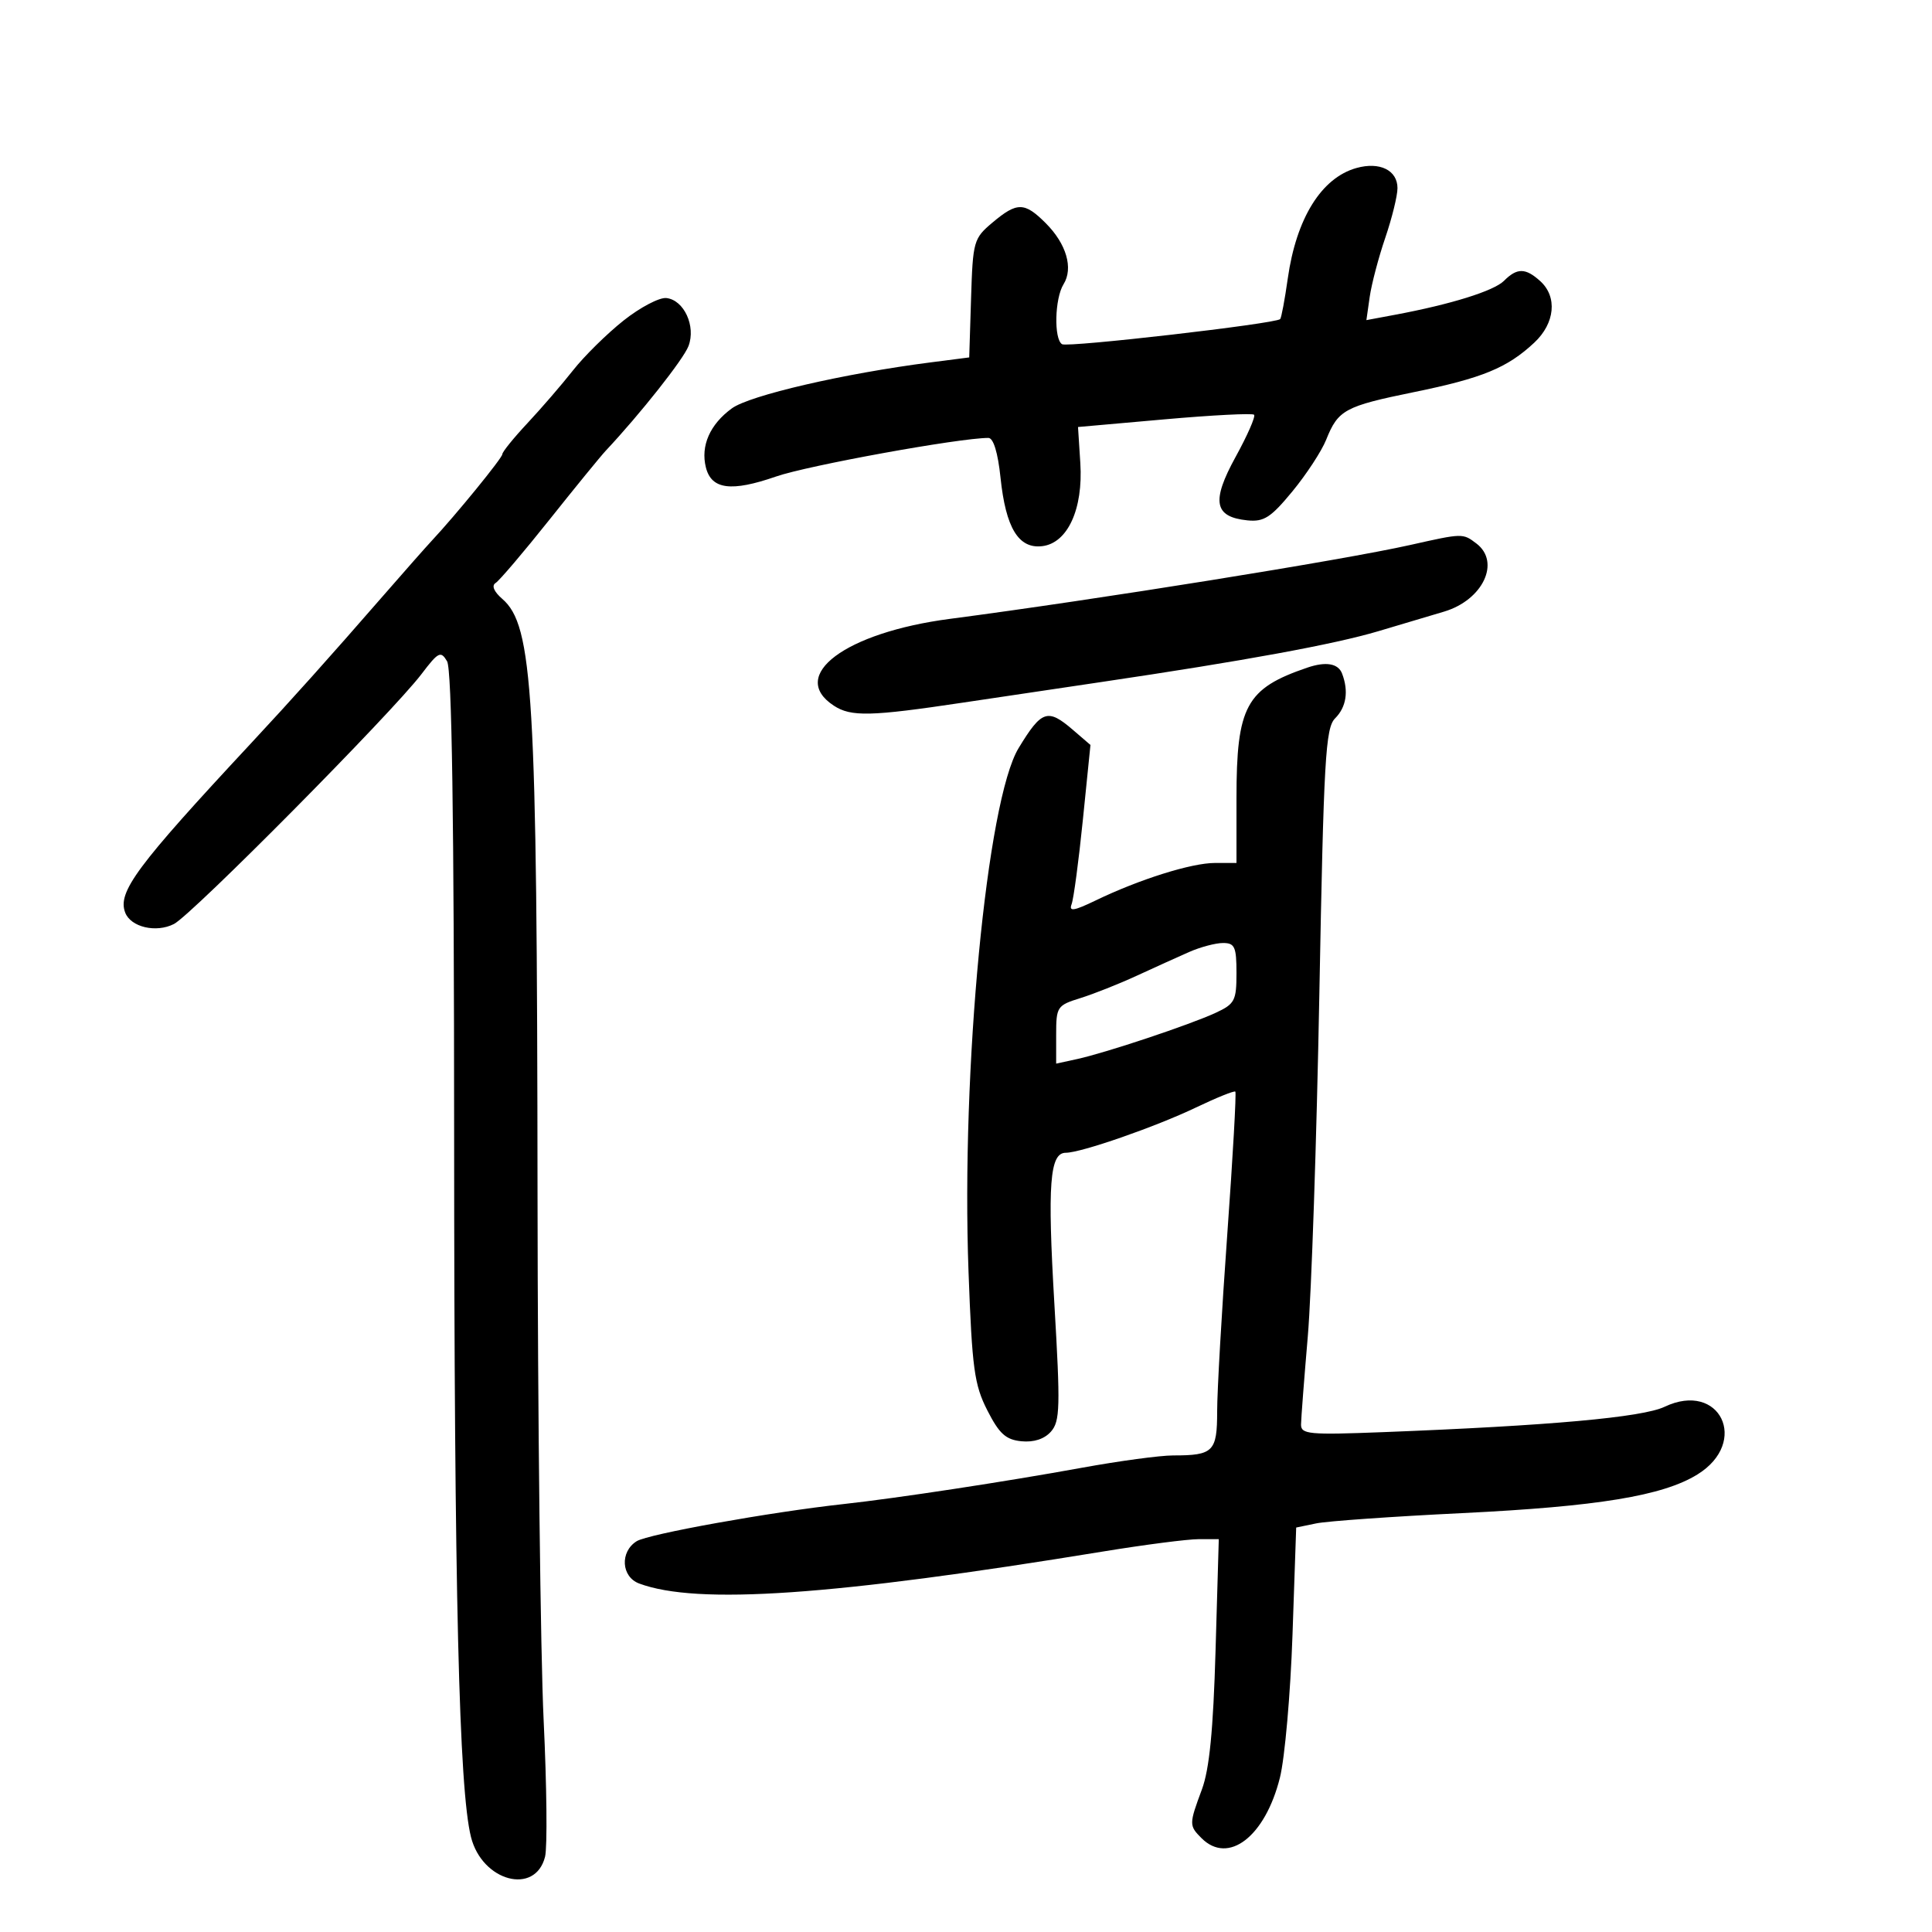 <svg xmlns="http://www.w3.org/2000/svg" width="300" height="300" viewBox="0 0 300 300" version="1.1">
	<path d="M 210.623 26.089 C 205.190 27.611, 201.288 33.890, 199.966 43.239 C 199.502 46.524, 198.970 49.363, 198.784 49.549 C 198.066 50.268, 165.785 53.985, 164.918 53.449 C 163.621 52.648, 163.776 46.331, 165.146 44.137 C 166.698 41.653, 165.595 37.868, 162.384 34.657 C 159.082 31.355, 157.936 31.342, 154.113 34.558 C 151.183 37.024, 151.063 37.447, 150.787 46.308 L 150.500 55.500 144.500 56.272 C 131.032 58.004, 116.419 61.386, 113.641 63.413 C 110.235 65.898, 108.769 69.232, 109.609 72.578 C 110.470 76.009, 113.546 76.409, 120.500 73.995 C 125.442 72.278, 148.978 68, 153.477 68 C 154.258 68, 154.954 70.282, 155.361 74.181 C 156.176 81.973, 158.154 85.233, 161.813 84.810 C 165.774 84.353, 168.209 79.060, 167.752 71.903 L 167.394 66.305 180.827 65.116 C 188.215 64.462, 194.473 64.140, 194.733 64.400 C 194.993 64.660, 193.703 67.606, 191.865 70.948 C 188.066 77.860, 188.520 80.280, 193.713 80.803 C 196.259 81.059, 197.337 80.363, 200.682 76.303 C 202.858 73.661, 205.219 70.052, 205.927 68.283 C 207.786 63.640, 208.814 63.083, 219.580 60.883 C 230.184 58.717, 234.055 57.124, 238.250 53.199 C 241.462 50.193, 241.859 46.087, 239.171 43.655 C 236.880 41.581, 235.574 41.569, 233.540 43.603 C 231.962 45.181, 225.300 47.257, 216.600 48.882 L 212.173 49.709 212.687 46.105 C 212.970 44.122, 214.056 39.995, 215.101 36.933 C 216.145 33.872, 217 30.400, 217 29.219 C 217 26.428, 214.244 25.076, 210.623 26.089 M 96.817 49.780 C 94.241 51.826, 90.717 55.300, 88.985 57.500 C 87.254 59.700, 84.074 63.386, 81.919 65.691 C 79.763 67.996, 78 70.175, 78 70.532 C 78 71.117, 70.750 80.003, 67 84.013 C 66.175 84.895, 62.800 88.718, 59.500 92.508 C 51.035 102.230, 45.363 108.561, 38.907 115.494 C 21.180 134.530, 18.218 138.520, 19.442 141.709 C 20.309 143.969, 24.243 144.891, 27.006 143.480 C 29.799 142.055, 60.897 110.662, 65.441 104.681 C 68.079 101.209, 68.441 101.027, 69.421 102.681 C 70.166 103.936, 70.506 126.828, 70.518 176.500 C 70.535 247.296, 71.270 277.834, 73.135 285.253 C 74.870 292.155, 83.121 294.351, 84.636 288.314 C 85.003 286.853, 84.903 277.298, 84.415 267.079 C 83.927 256.861, 83.501 220.150, 83.468 185.500 C 83.395 107.552, 82.779 97.145, 77.993 92.994 C 76.694 91.867, 76.301 90.932, 76.956 90.527 C 77.536 90.169, 81.302 85.741, 85.326 80.688 C 89.349 75.634, 93.284 70.814, 94.070 69.976 C 99.431 64.261, 106.129 55.790, 106.908 53.741 C 108.084 50.648, 106.215 46.585, 103.475 46.280 C 102.389 46.159, 99.392 47.734, 96.817 49.780 M 219 84.619 C 208.476 86.982, 170.413 93.092, 147.500 96.097 C 131.258 98.226, 122.336 104.898, 129.474 109.575 C 132.143 111.324, 135.170 111.253, 149.500 109.106 C 153.900 108.446, 163.575 107.007, 171 105.906 C 193.223 102.612, 207.122 100.063, 214 98.020 C 217.575 96.958, 222.186 95.585, 224.247 94.968 C 230.269 93.166, 233.054 87.279, 229.250 84.392 C 227.139 82.790, 227.145 82.790, 219 84.619 M 203 103.669 C 193.482 106.909, 192 109.644, 192 123.968 L 192 134 188.657 134 C 185.011 134, 176.917 136.544, 170.131 139.823 C 166.753 141.455, 165.947 141.581, 166.396 140.410 C 166.712 139.588, 167.500 133.687, 168.148 127.296 L 169.326 115.677 166.607 113.338 C 162.678 109.959, 161.749 110.270, 158.171 116.161 C 153.233 124.290, 149.237 166.079, 150.393 197.500 C 150.946 212.515, 151.286 215.026, 153.312 219 C 155.165 222.637, 156.180 223.557, 158.603 223.799 C 160.528 223.990, 162.172 223.453, 163.192 222.299 C 164.605 220.699, 164.664 218.502, 163.724 202.483 C 162.630 183.857, 162.997 179, 165.498 179 C 167.858 179, 179.428 174.977, 185.700 171.976 C 188.890 170.450, 191.645 169.338, 191.822 169.506 C 191.999 169.673, 191.436 179.641, 190.571 191.655 C 189.706 203.670, 188.998 216.039, 188.999 219.143 C 189 225.410, 188.412 226.001, 182.168 225.999 C 180.151 225.999, 173.775 226.860, 168 227.912 C 156.184 230.066, 139.253 232.645, 131 233.548 C 119.639 234.791, 100.651 238.201, 98.860 239.320 C 96.234 240.960, 96.465 244.850, 99.250 245.887 C 108.260 249.240, 129.252 247.793, 171.253 240.922 C 177.717 239.865, 184.411 239, 186.129 239 L 189.252 239 188.752 256.250 C 188.391 268.686, 187.798 274.721, 186.626 277.876 C 184.627 283.256, 184.625 283.482, 186.571 285.429 C 190.744 289.601, 196.458 285.191, 198.745 276.034 C 199.506 272.990, 200.385 263.007, 200.699 253.848 L 201.271 237.196 204.385 236.551 C 206.098 236.197, 216.275 235.480, 227 234.958 C 248.108 233.931, 258.203 232.274, 263.573 228.955 C 271.699 223.933, 267.064 214.369, 258.479 218.443 C 255.013 220.088, 240.687 221.378, 214.750 222.383 C 203.249 222.829, 202.002 222.712, 202.024 221.189 C 202.037 220.260, 202.510 214.100, 203.075 207.500 C 203.640 200.900, 204.447 176.988, 204.868 154.362 C 205.549 117.781, 205.820 113.037, 207.317 111.540 C 209.059 109.798, 209.443 107.318, 208.393 104.582 C 207.791 103.012, 205.880 102.688, 203 103.669 M 184.663 147.820 C 182.923 148.585, 179.250 150.249, 176.500 151.517 C 173.750 152.786, 169.813 154.348, 167.750 154.989 C 164.145 156.110, 164 156.329, 164 160.657 L 164 165.159 167.250 164.451 C 171.696 163.483, 184.780 159.117, 188.750 157.278 C 191.738 155.894, 192 155.396, 192 151.100 C 192 147.030, 191.731 146.429, 189.913 146.429 C 188.765 146.429, 186.402 147.055, 184.663 147.820" stroke="none" fill="black" fill-rule="evenodd"/>
</svg>